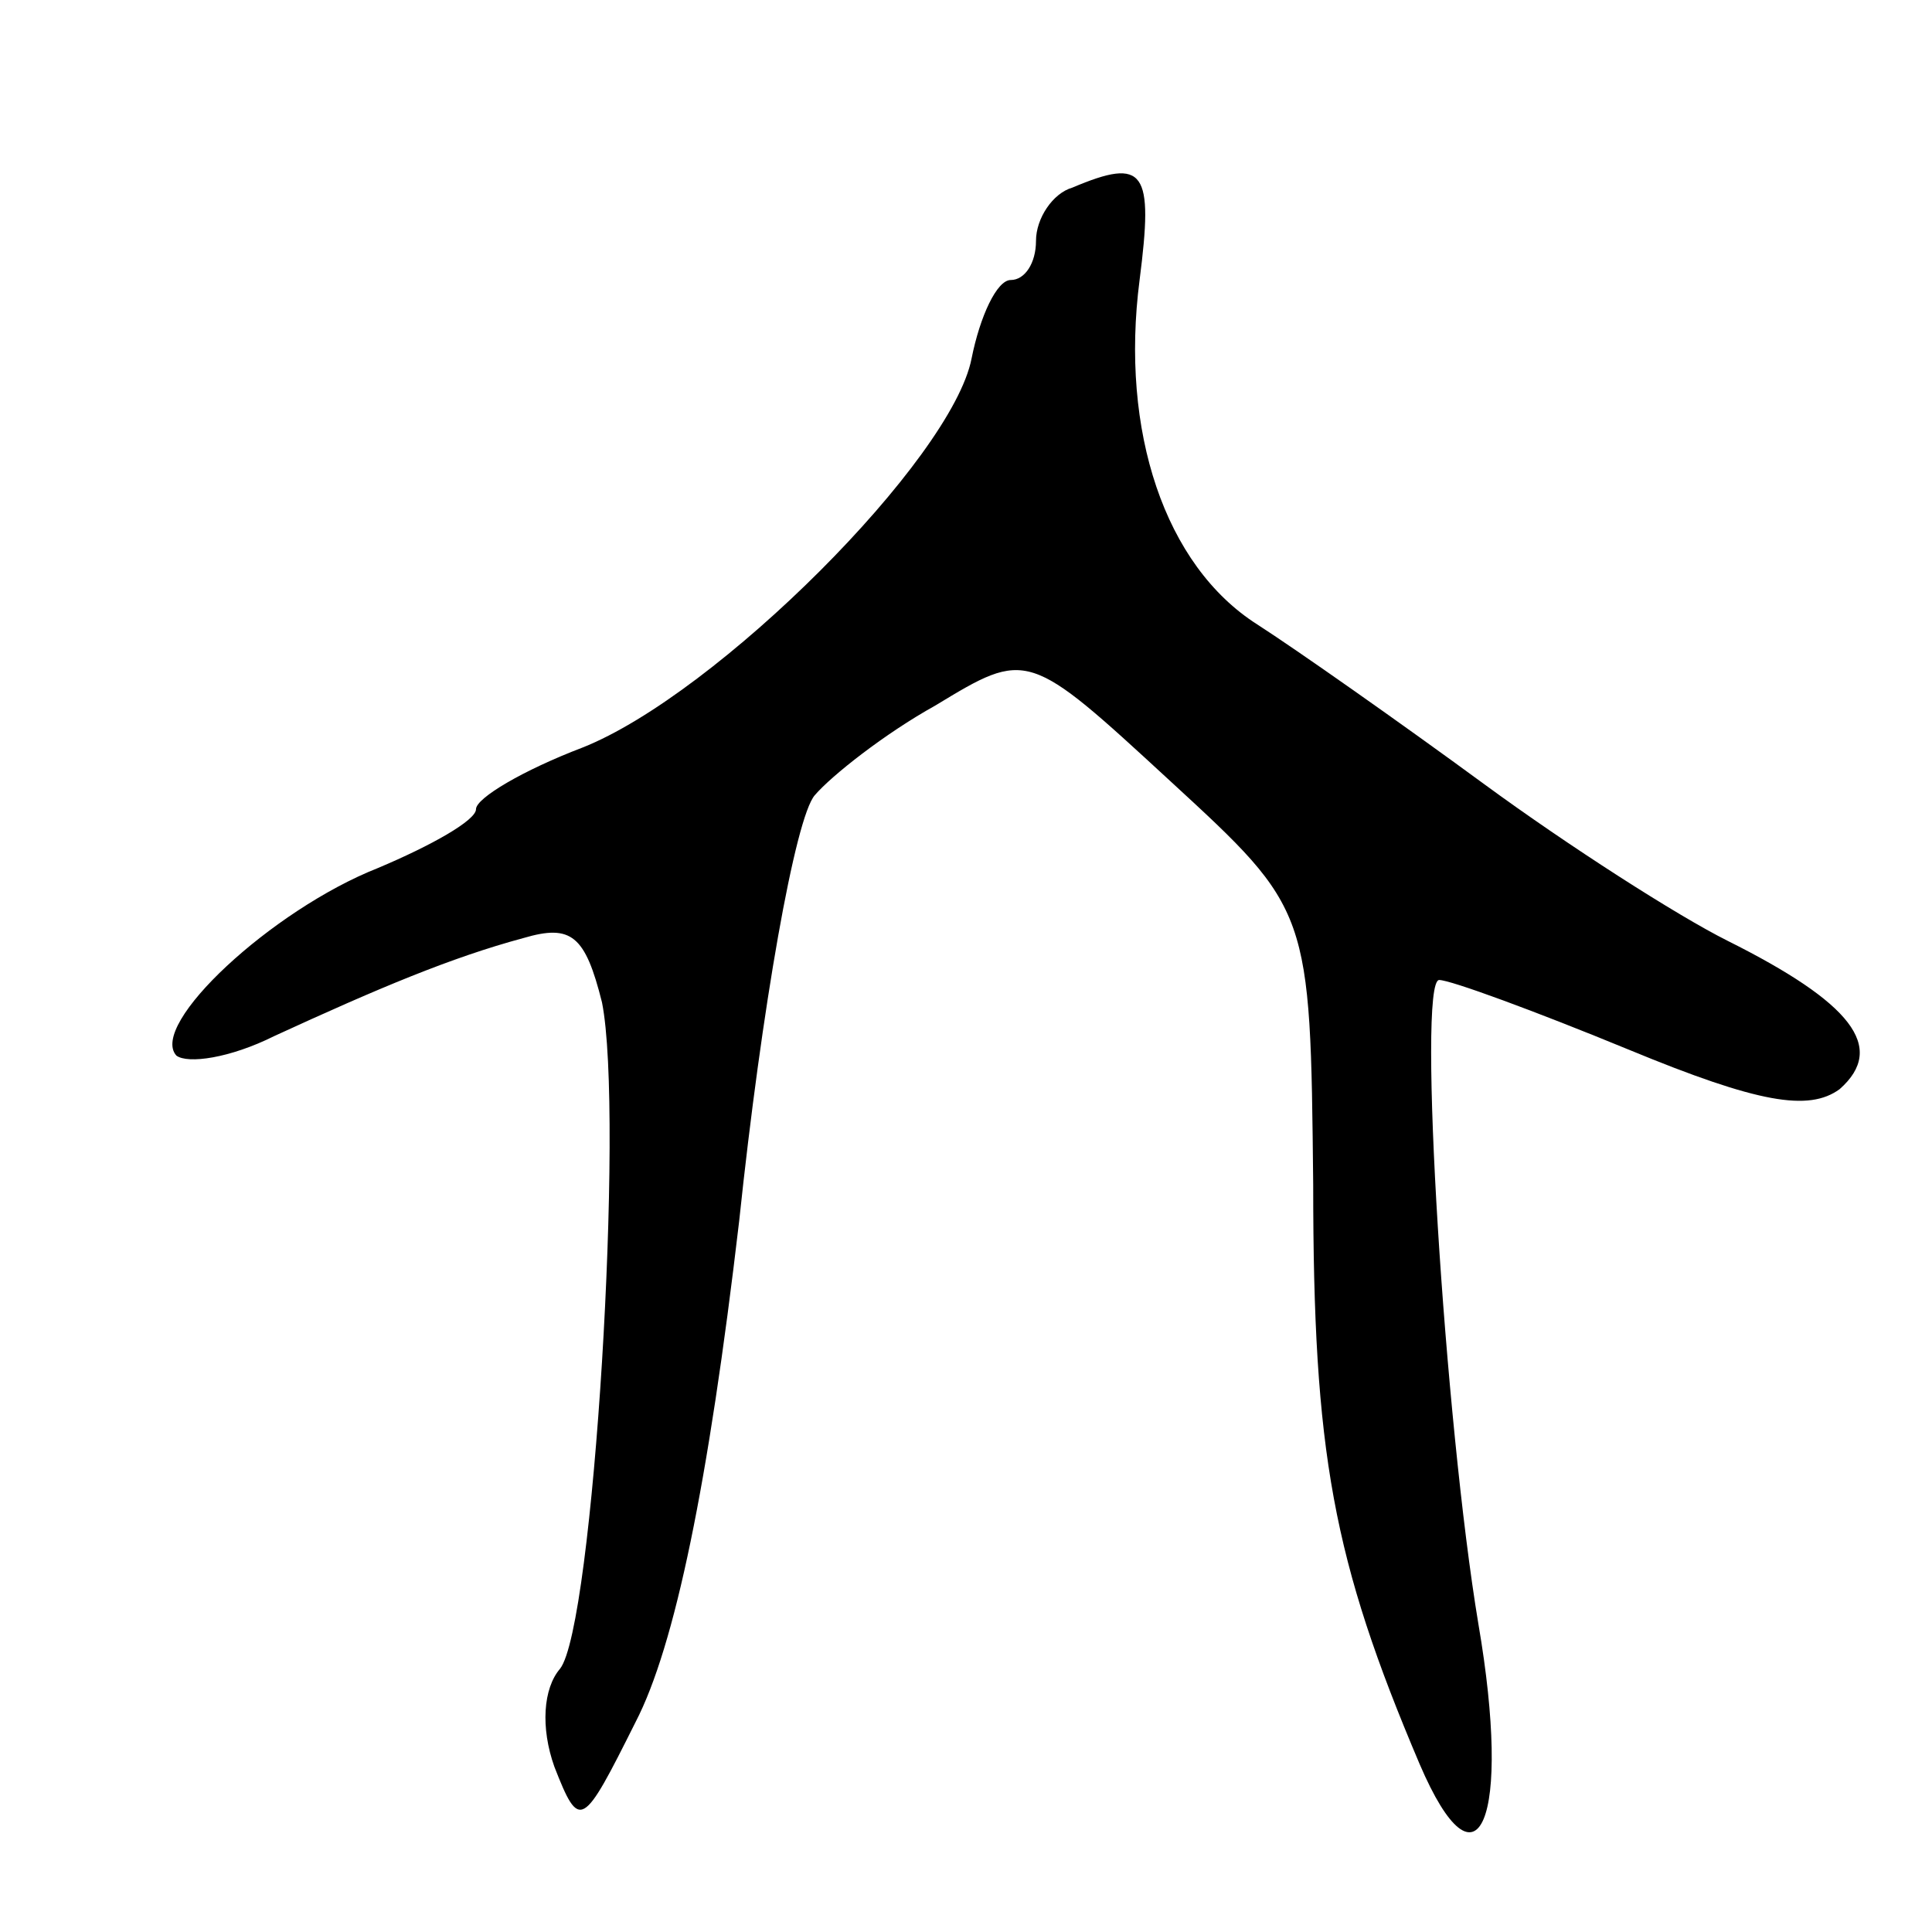 <svg version="1.0" xmlns="http://www.w3.org/2000/svg"
 width="69pt" height="69pt" viewBox="0 0 69 69"
 preserveAspectRatio="xMidYMid meet">
<g transform="translate(0,69) scale(0.1,-0.1)"
fill="#000000" stroke="none">
<path d="M383 623 c-7 -2 -13 -11 -13 -19 0 -8 -4 -14 -9 -14 -5 0 -11 -13
-14 -28 -7 -36 -91 -120 -139 -139 -21 -8 -38 -18 -38 -22 0 -4 -16 -13 -35
-21 -38 -15 -82 -56 -72 -67 4 -3 19 -1 35 7 37 17 63 28 89 35 17 5 22 1 28
-23 8 -40 -3 -223 -15 -238 -6 -7 -7 -21 -2 -35 9 -23 10 -22 29 16 14 27 26
85 37 179 8 76 20 144 27 152 6 7 25 22 43 32 33 20 33 20 84 -27 50 -46 50
-46 51 -144 0 -96 7 -134 38 -207 21 -49 33 -20 21 50 -12 72 -22 230 -14 230
4 0 34 -11 68 -25 46 -19 64 -22 75 -14 17 15 4 31 -40 53 -18 9 -57 34 -87
56 -30 22 -67 48 -81 57 -33 21 -49 69 -42 123 5 39 2 44 -24 33z"/>
</g>
</svg>
